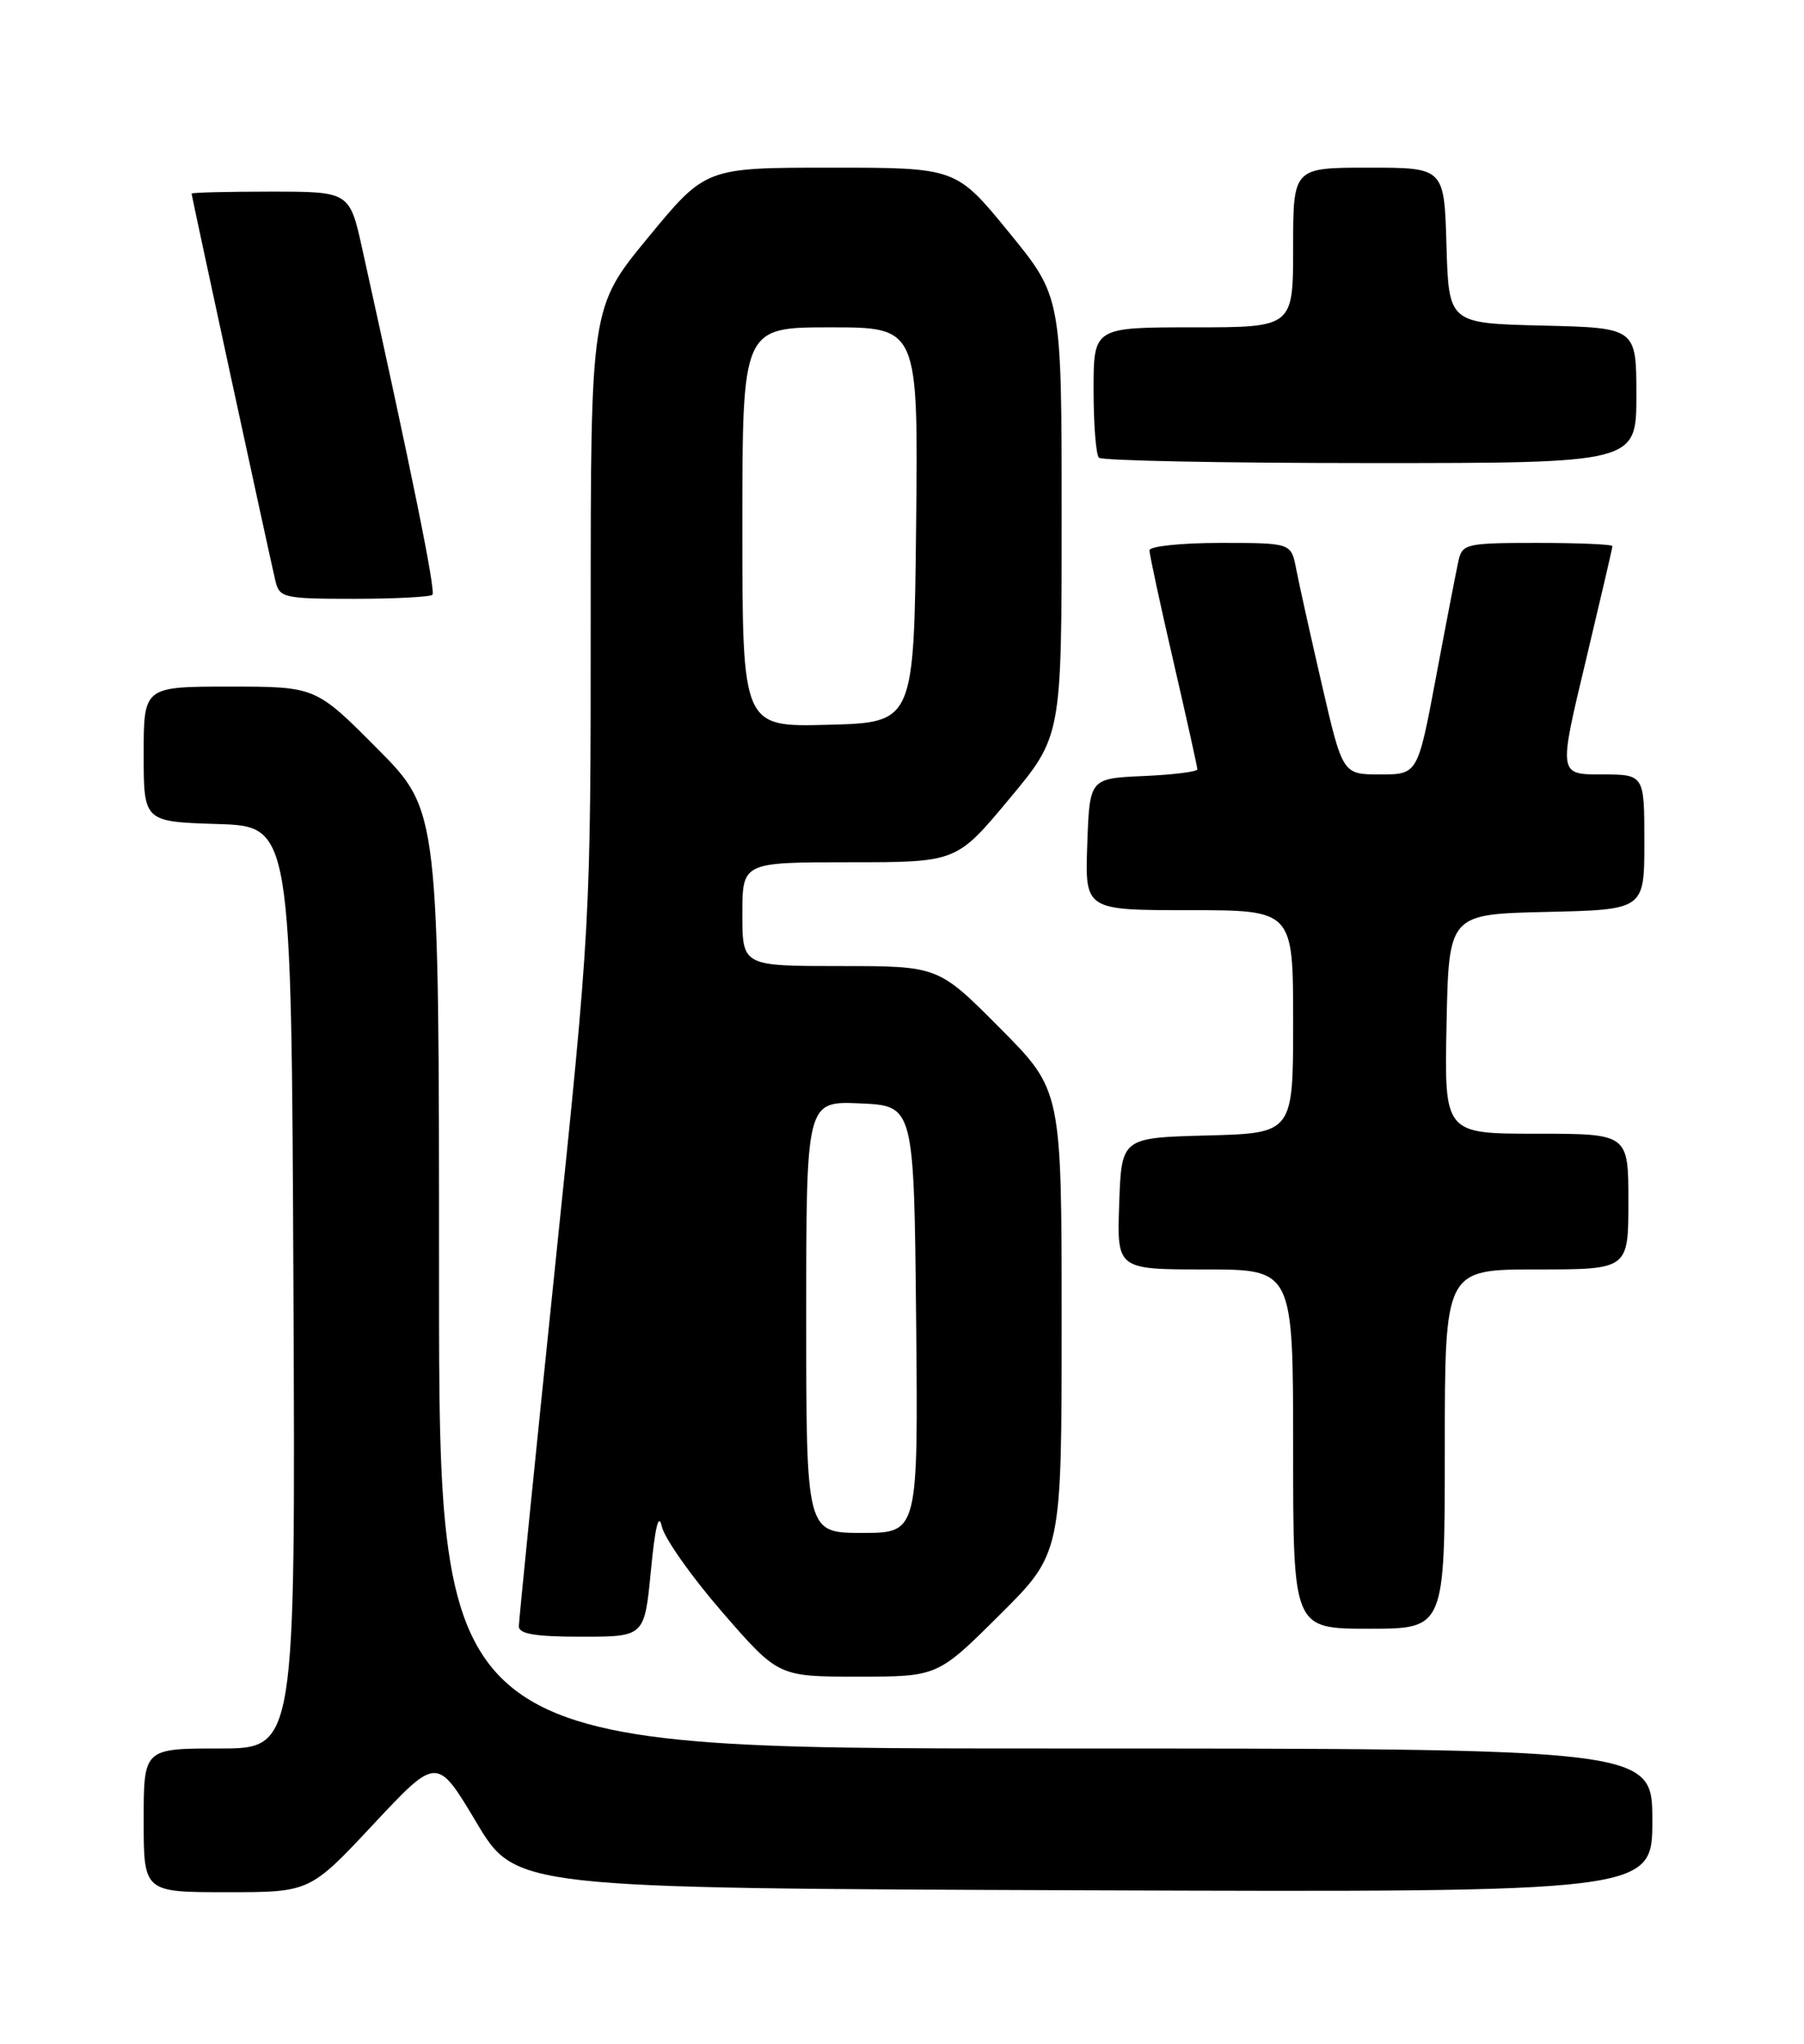 <?xml version="1.0" encoding="UTF-8" standalone="no"?>
<!DOCTYPE svg PUBLIC "-//W3C//DTD SVG 1.1//EN" "http://www.w3.org/Graphics/SVG/1.1/DTD/svg11.dtd" >
<svg xmlns="http://www.w3.org/2000/svg" xmlns:xlink="http://www.w3.org/1999/xlink" version="1.1" viewBox="0 0 226 256">
 <g >
 <path fill="currentColor"
d=" M 46.78 228.49 C 54.74 219.98 54.74 219.98 59.67 228.24 C 64.60 236.50 64.60 236.50 135.80 236.76 C 207.00 237.01 207.00 237.01 207.00 228.01 C 207.00 219.00 207.00 219.00 131.00 219.00 C 55.00 219.00 55.00 219.00 55.00 160.27 C 55.00 101.54 55.00 101.54 47.27 93.77 C 39.55 86.00 39.55 86.00 28.77 86.00 C 18.00 86.00 18.00 86.00 18.00 94.46 C 18.00 102.92 18.00 102.92 27.25 103.21 C 36.50 103.50 36.50 103.50 36.76 161.25 C 37.02 219.00 37.02 219.00 27.51 219.00 C 18.00 219.00 18.00 219.00 18.00 228.00 C 18.00 237.00 18.00 237.00 28.41 237.00 C 38.82 237.00 38.82 237.00 46.78 228.49 Z  M 125.23 202.27 C 133.00 194.55 133.00 194.55 133.00 165.55 C 133.00 136.54 133.00 136.54 125.27 128.77 C 117.55 121.00 117.55 121.00 105.27 121.00 C 93.00 121.00 93.00 121.00 93.00 114.50 C 93.00 108.00 93.00 108.00 106.41 108.00 C 119.83 108.00 119.83 108.00 126.41 100.10 C 133.00 92.21 133.00 92.21 133.00 64.69 C 133.00 37.18 133.00 37.18 126.39 29.09 C 119.78 21.00 119.78 21.00 104.09 21.00 C 88.40 21.00 88.40 21.00 81.20 29.74 C 74.00 38.48 74.00 38.48 74.00 77.04 C 74.00 115.60 74.00 115.60 69.50 159.00 C 67.03 182.87 65.00 202.99 65.00 203.70 C 65.00 204.66 67.08 205.00 72.87 205.00 C 80.74 205.00 80.74 205.00 81.54 196.75 C 82.07 191.22 82.52 189.39 82.91 191.19 C 83.24 192.68 86.65 197.51 90.50 201.94 C 97.50 210.00 97.50 210.00 107.48 210.00 C 117.46 210.00 117.46 210.00 125.23 202.27 Z  M 181.00 181.50 C 181.00 159.00 181.00 159.00 192.50 159.00 C 204.00 159.00 204.00 159.00 204.00 150.50 C 204.00 142.00 204.00 142.00 192.47 142.00 C 180.94 142.00 180.94 142.00 181.22 128.25 C 181.50 114.50 181.50 114.50 193.75 114.22 C 206.00 113.94 206.00 113.94 206.00 105.47 C 206.00 97.00 206.00 97.00 200.63 97.00 C 195.25 97.00 195.25 97.00 198.63 82.90 C 200.48 75.14 202.00 68.62 202.00 68.40 C 202.00 68.18 197.77 68.00 192.61 68.00 C 183.69 68.00 183.19 68.11 182.71 70.25 C 182.44 71.49 181.17 78.01 179.91 84.75 C 177.61 97.00 177.61 97.00 172.90 97.00 C 168.20 97.00 168.20 97.00 165.60 85.75 C 164.17 79.56 162.72 73.04 162.38 71.25 C 161.75 68.00 161.75 68.00 152.88 68.00 C 147.99 68.00 144.00 68.42 144.00 68.93 C 144.00 69.44 145.35 75.70 147.00 82.84 C 148.65 89.98 150.00 96.07 150.00 96.36 C 150.00 96.66 146.96 97.04 143.25 97.20 C 136.50 97.50 136.50 97.50 136.21 105.75 C 135.92 114.00 135.92 114.00 148.96 114.00 C 162.00 114.00 162.00 114.00 162.00 127.97 C 162.00 141.93 162.00 141.93 151.25 142.22 C 140.50 142.50 140.50 142.50 140.21 150.75 C 139.92 159.00 139.92 159.00 150.96 159.00 C 162.00 159.00 162.00 159.00 162.00 181.50 C 162.00 204.00 162.00 204.00 171.50 204.00 C 181.00 204.00 181.00 204.00 181.00 181.50 Z  M 54.17 74.50 C 54.61 74.06 51.61 59.27 45.40 31.25 C 43.80 24.00 43.80 24.00 33.90 24.00 C 28.45 24.00 24.00 24.11 24.00 24.25 C 24.01 24.57 33.80 69.80 34.50 72.75 C 35.01 74.88 35.52 75.00 44.35 75.00 C 49.48 75.00 53.89 74.77 54.17 74.50 Z  M 205.00 49.53 C 205.00 41.06 205.00 41.06 193.25 40.78 C 181.50 40.50 181.50 40.50 181.21 30.75 C 180.93 21.00 180.93 21.00 171.46 21.00 C 162.00 21.00 162.00 21.00 162.00 31.00 C 162.00 41.00 162.00 41.00 149.50 41.00 C 137.00 41.00 137.00 41.00 137.00 48.83 C 137.00 53.14 137.30 56.97 137.67 57.33 C 138.03 57.70 153.33 58.00 171.67 58.00 C 205.00 58.00 205.00 58.00 205.00 49.53 Z  M 101.00 164.95 C 101.00 137.91 101.00 137.91 107.75 138.20 C 114.50 138.50 114.50 138.50 114.77 165.25 C 115.03 192.00 115.03 192.00 108.02 192.00 C 101.00 192.00 101.00 192.00 101.00 164.95 Z  M 93.00 66.03 C 93.00 41.00 93.00 41.00 104.02 41.00 C 115.03 41.00 115.03 41.00 114.77 65.75 C 114.50 90.50 114.50 90.50 103.75 90.78 C 93.00 91.07 93.00 91.07 93.00 66.03 Z "/>
</g>
</svg>